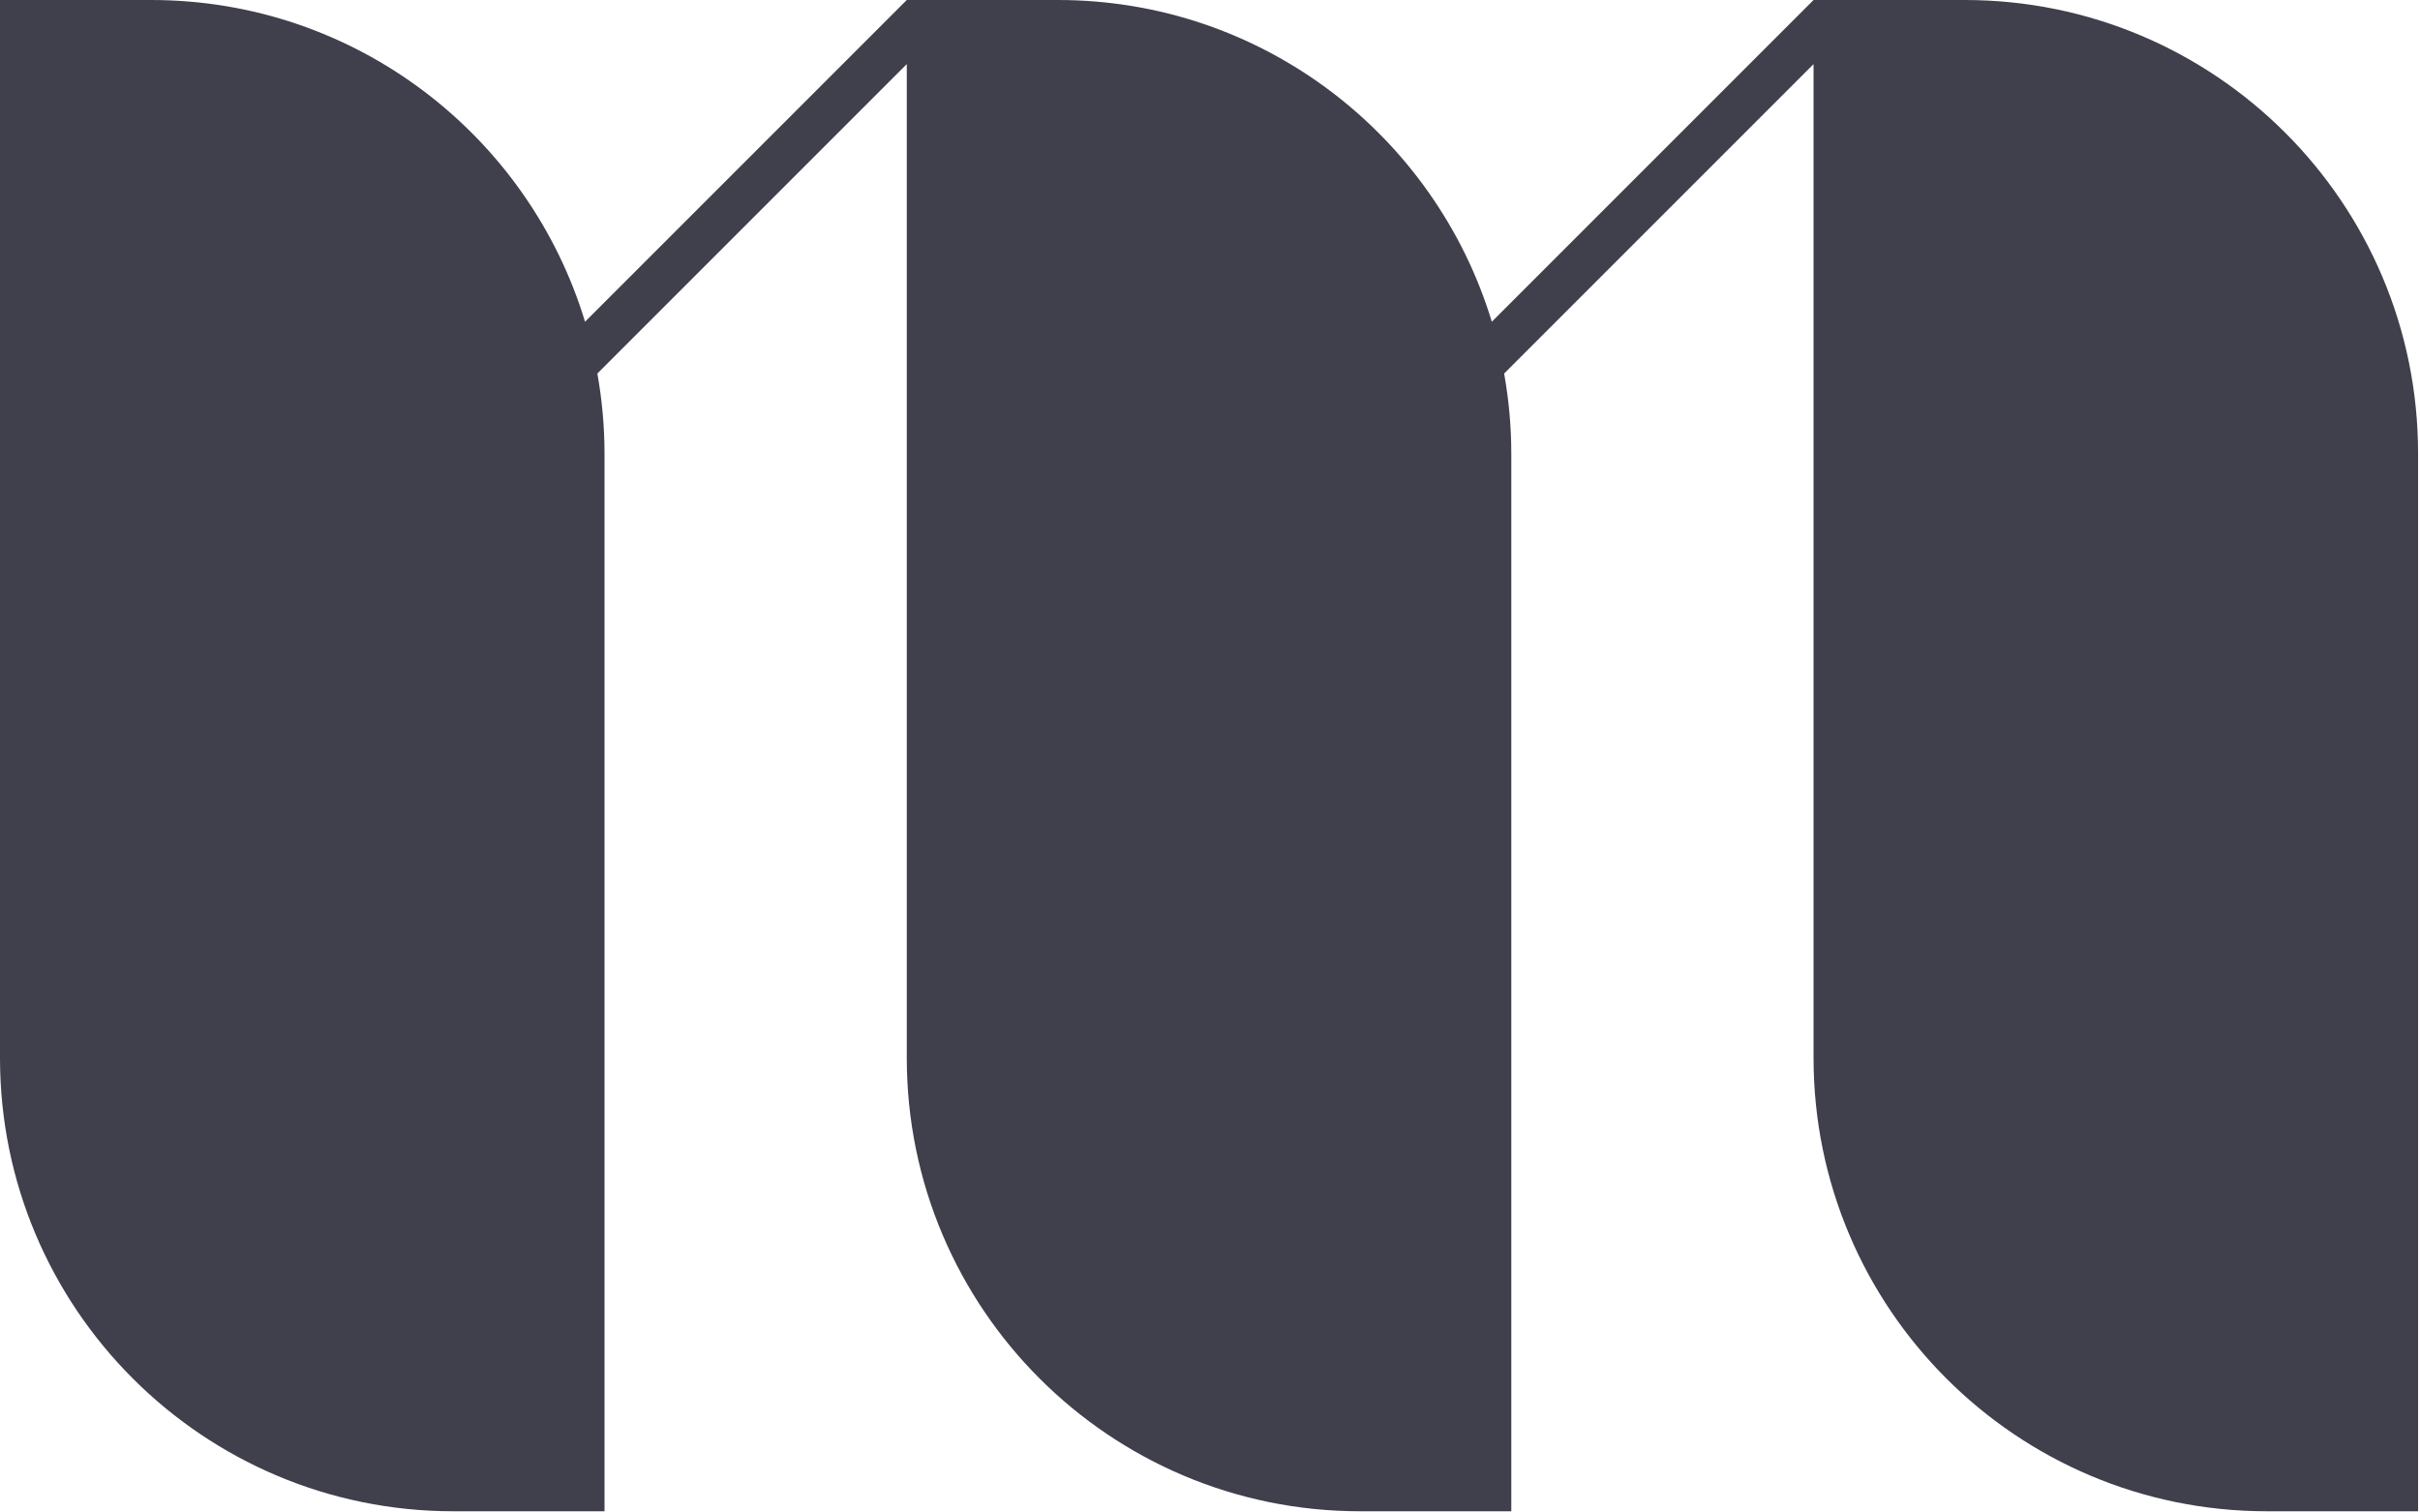 <?xml version="1.0" encoding="UTF-8" standalone="no"?><!DOCTYPE svg PUBLIC "-//W3C//DTD SVG 1.1//EN" "http://www.w3.org/Graphics/SVG/1.1/DTD/svg11.dtd"><svg width="100%" height="100%" viewBox="0 0 834 521" version="1.1" xmlns="http://www.w3.org/2000/svg" xmlns:xlink="http://www.w3.org/1999/xlink" xml:space="preserve" xmlns:serif="http://www.serif.com/" style="fill-rule:evenodd;clip-rule:evenodd;stroke-linejoin:round;stroke-miterlimit:2;"><path d="M677.083,0l-52.083,0l-110.879,110.879c-19.446,-64.162 -79.025,-110.879 -149.538,-110.879l-52.083,0l-110.879,110.879c-19.446,-64.162 -79.025,-110.879 -149.538,-110.879l-52.083,0l-0,364.583c-0,86.296 69.954,156.25 156.25,156.25l52.083,0l0,-364.583c0,-9.396 -0.875,-18.583 -2.466,-27.521l106.633,-106.633l-0,342.487c-0,86.296 69.954,156.25 156.25,156.25l52.083,0l0,-364.583c0,-9.396 -0.875,-18.583 -2.466,-27.521l106.633,-106.633l-0,342.487c-0,86.296 69.954,156.25 156.25,156.25l52.083,0l0,-364.583c0,-86.296 -69.954,-156.25 -156.25,-156.25" style="fill:#403f4c;fill-rule:nonzero;"/></svg>